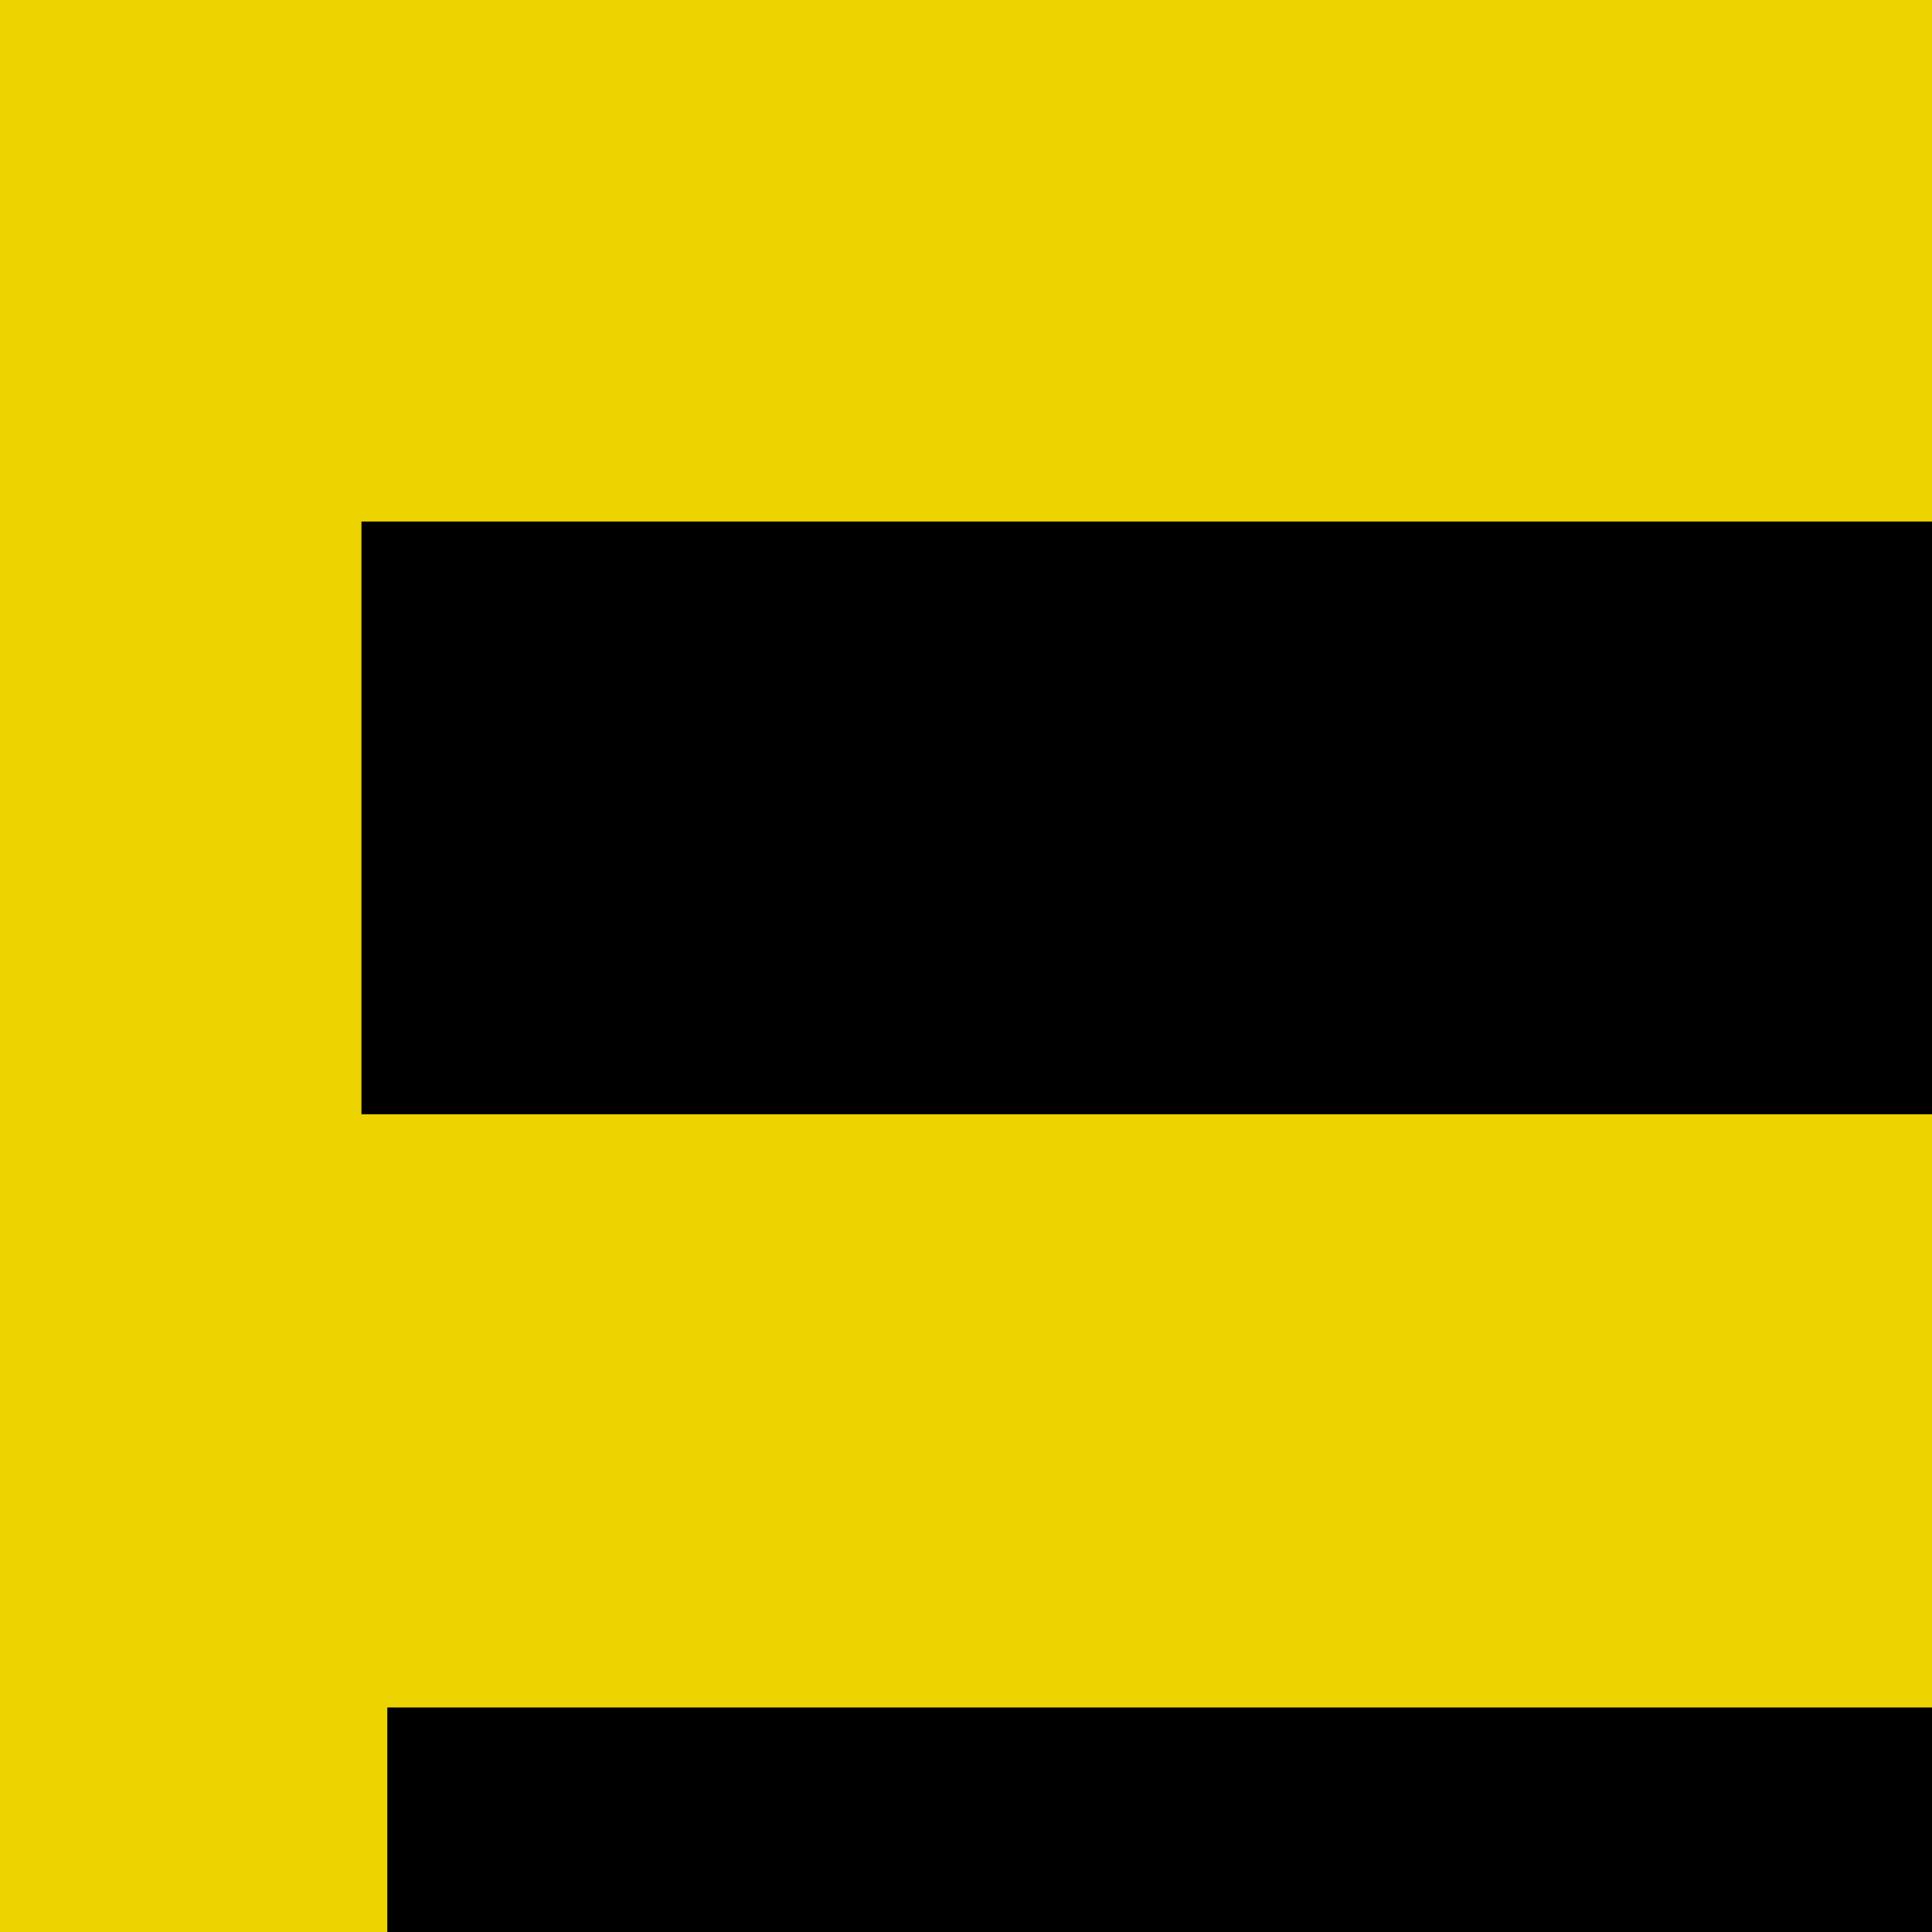 <?xml version="1.0" encoding="UTF-8" standalone="no"?>
<svg
   xmlns:dc="http://purl.org/dc/elements/1.1/"
   xmlns:cc="http://creativecommons.org/ns#"
   xmlns:rdf="http://www.w3.org/1999/02/22-rdf-syntax-ns#"
   xmlns:svg="http://www.w3.org/2000/svg"
   xmlns="http://www.w3.org/2000/svg"
   id="svg3144"
   version="1.1"
   viewBox="0 0 79.375 79.375"
   height="79.375mm"
   width="79.375mm">
  <style
     id="style4985"></style>
  <defs
     id="defs3138" />
  <g
     style="fill:#edd400"
     transform="translate(0.601,0.34)"
     id="layer1">
    <rect
       y="-0.34"
       x="-0.601"
       height="211.667"
       width="211.667"
       id="rect4310"
       style="fill:#edd400;stroke-width:18.573" />
    <flowRoot
       transform="matrix(0.265,0,0,0.265,-0.601,-0.34)"
       style="font-style:normal;font-weight:normal;font-size:40px;line-height:1.25;font-family:sans-serif;letter-spacing:0px;word-spacing:0px;fill:#000000;fill-opacity:1;stroke:none"
       id="flowRoot889"
       xml:space="preserve"><flowRegion
         id="flowRegion891"><rect
           y="80.855"
           x="56.037"
           height="91.893"
           width="683.935"
           id="rect893" /></flowRegion><flowPara
         style="font-size:64px"
         id="flowPara895">{{title}}</flowPara></flowRoot>    <flowRoot
       transform="matrix(0.265,0,0,0.265,-0.601,-0.34)"
       style="font-style:normal;font-weight:normal;font-size:40px;line-height:1.25;font-family:sans-serif;letter-spacing:0px;word-spacing:0px;fill:#000000;fill-opacity:1;stroke:none"
       id="flowRoot897"
       xml:space="preserve"><flowRegion
         id="flowRegion899"><rect
           y="264.719"
           x="60.046"
           height="485.812"
           width="692.269"
           id="rect901" /></flowRegion><flowPara
         id="flowPara903">{{ description }}</flowPara></flowRoot>  </g>
</svg>
